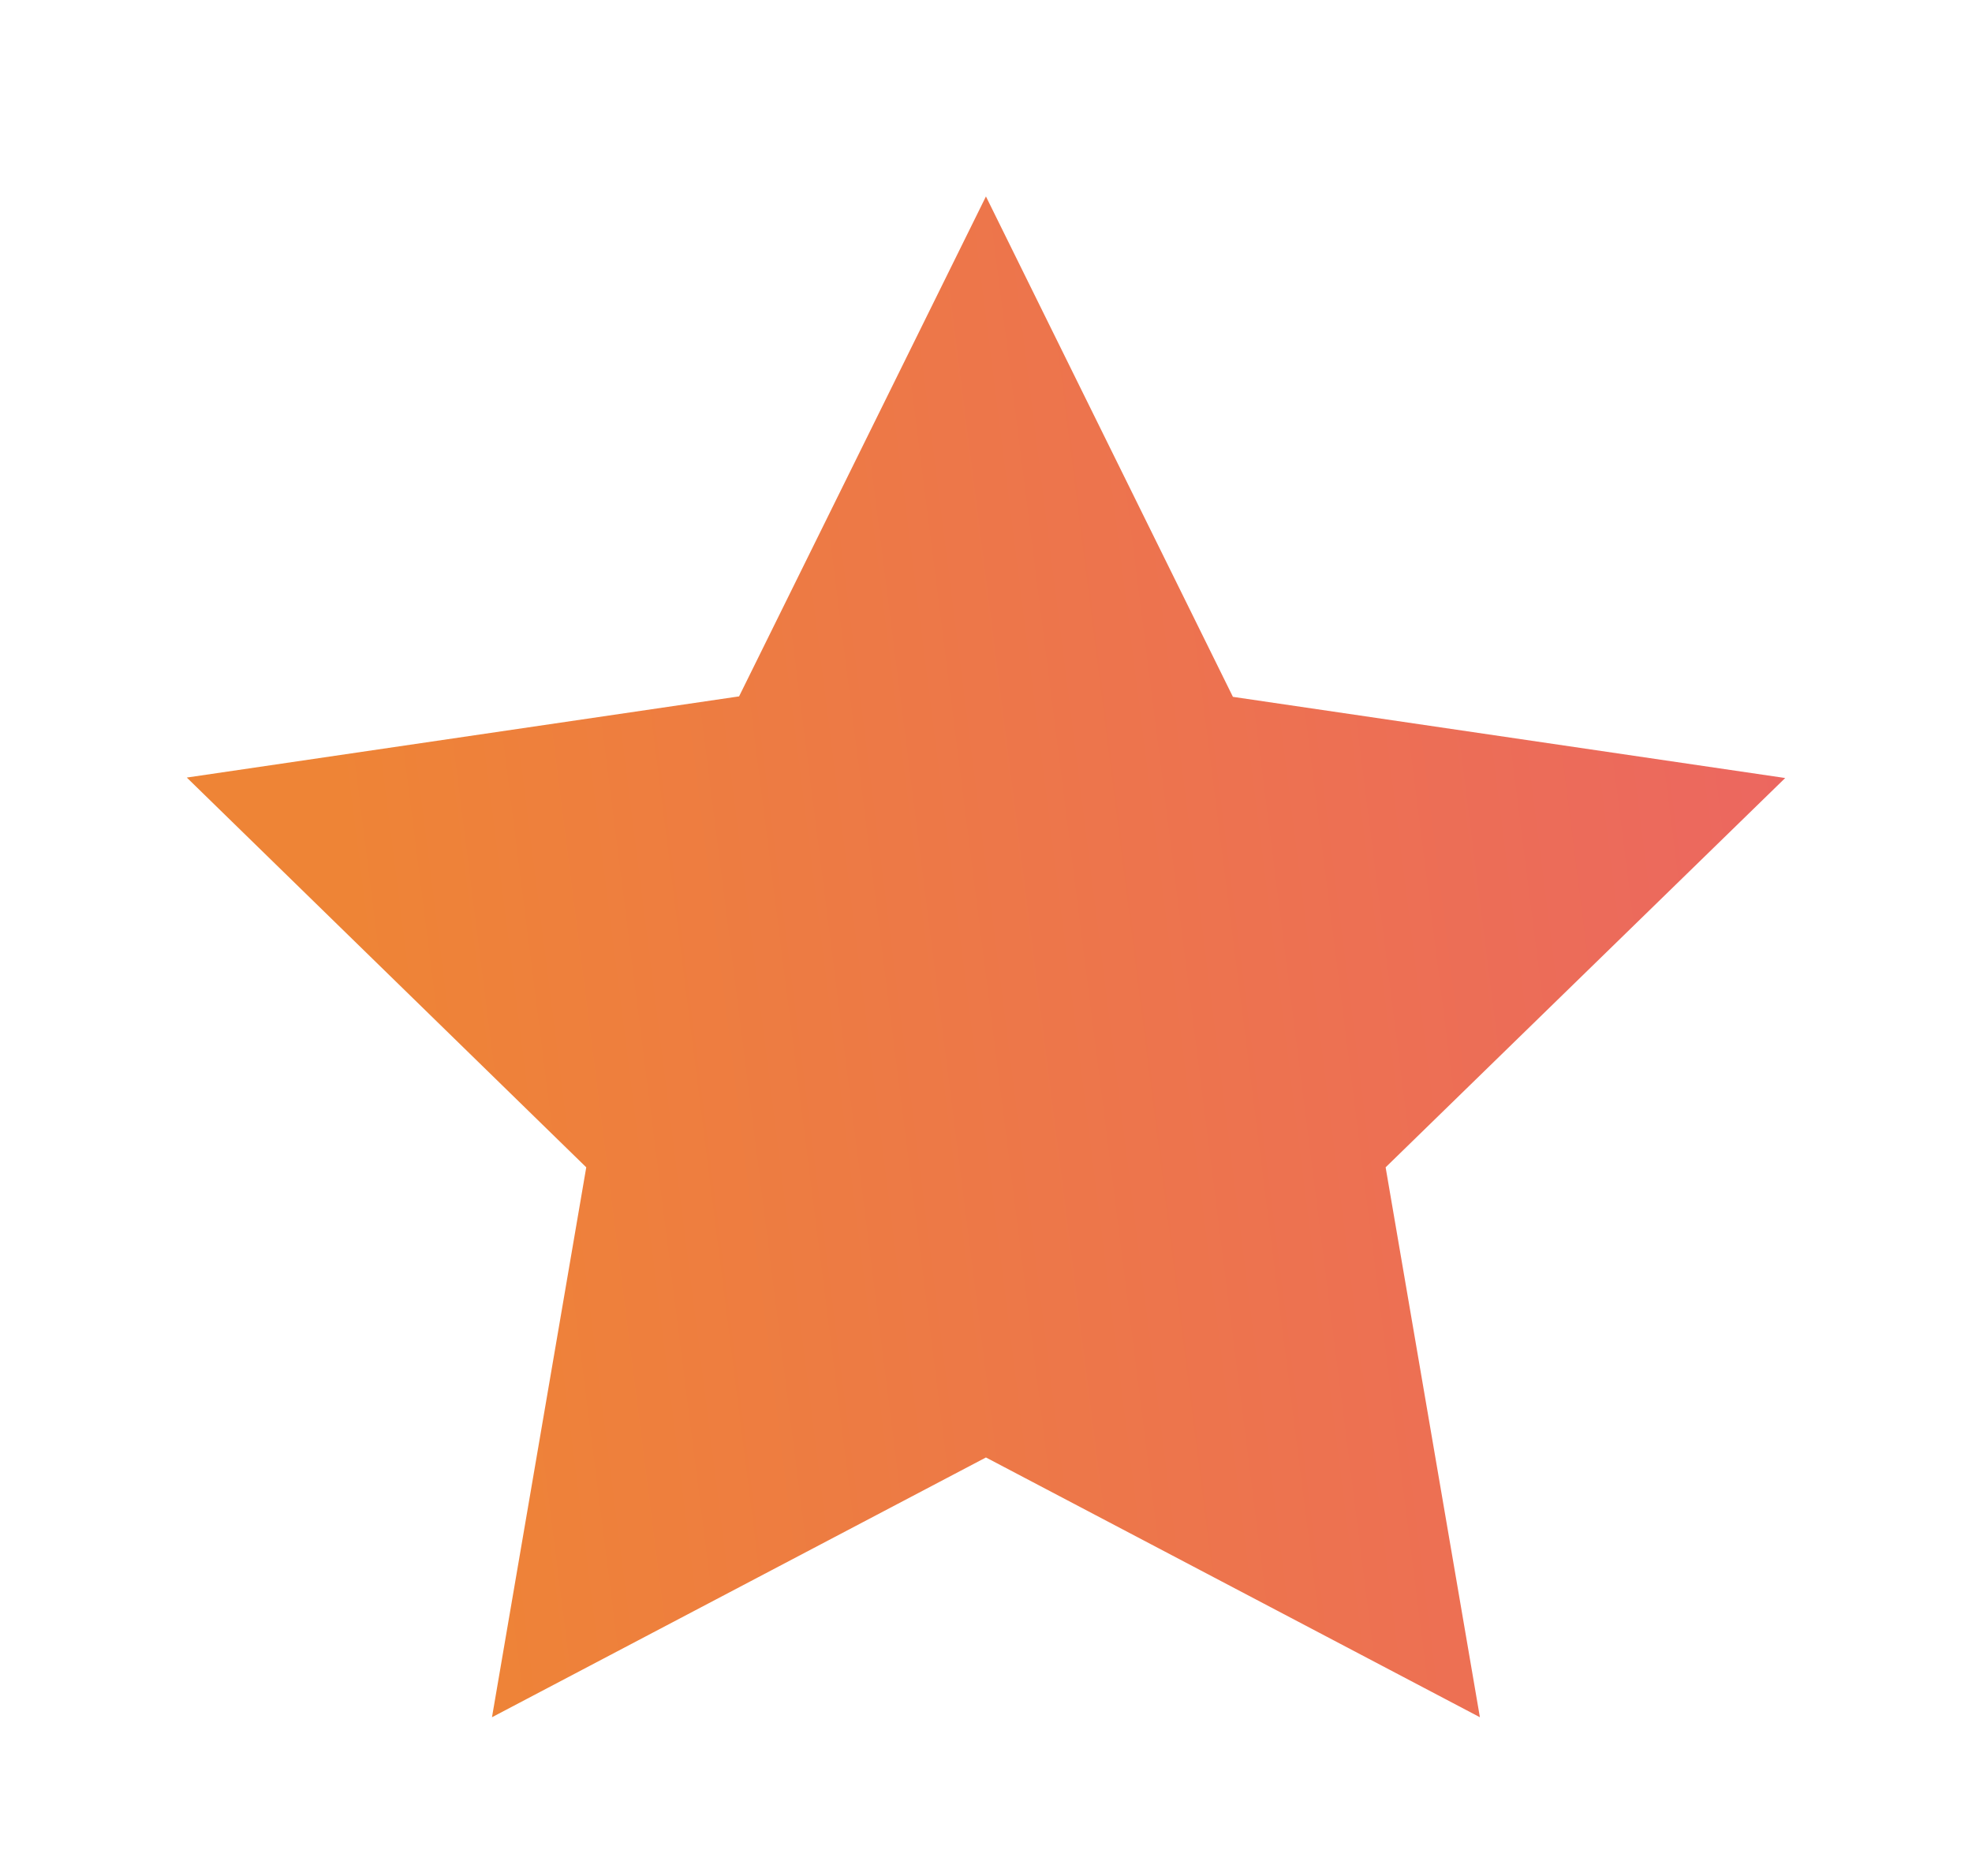 <svg xmlns="http://www.w3.org/2000/svg" xmlns:xlink="http://www.w3.org/1999/xlink" width="17.007" height="16.175" viewBox="0 0 17.007 16.175">
  <defs>
    <linearGradient id="linear-gradient" x1="1" y1="0.394" x2="0.109" y2="0.5" gradientUnits="objectBoundingBox">
      <stop offset="0" stop-color="#ec6760"/>
      <stop offset="1" stop-color="#ee8436"/>
    </linearGradient>
  </defs>
  <path id="Icon_feather-star" data-name="Icon feather-star" d="M9.892,3l2.13,4.315,4.763.7-3.446,3.357.813,4.742-4.26-2.24-4.26,2.24.813-4.742L3,8.011l4.763-.7Z" transform="translate(-1.389 -1.306)" stroke="rgba(238,132,54,0)" stroke-width="1.5" fill="url(#linear-gradient)"/>
</svg>

